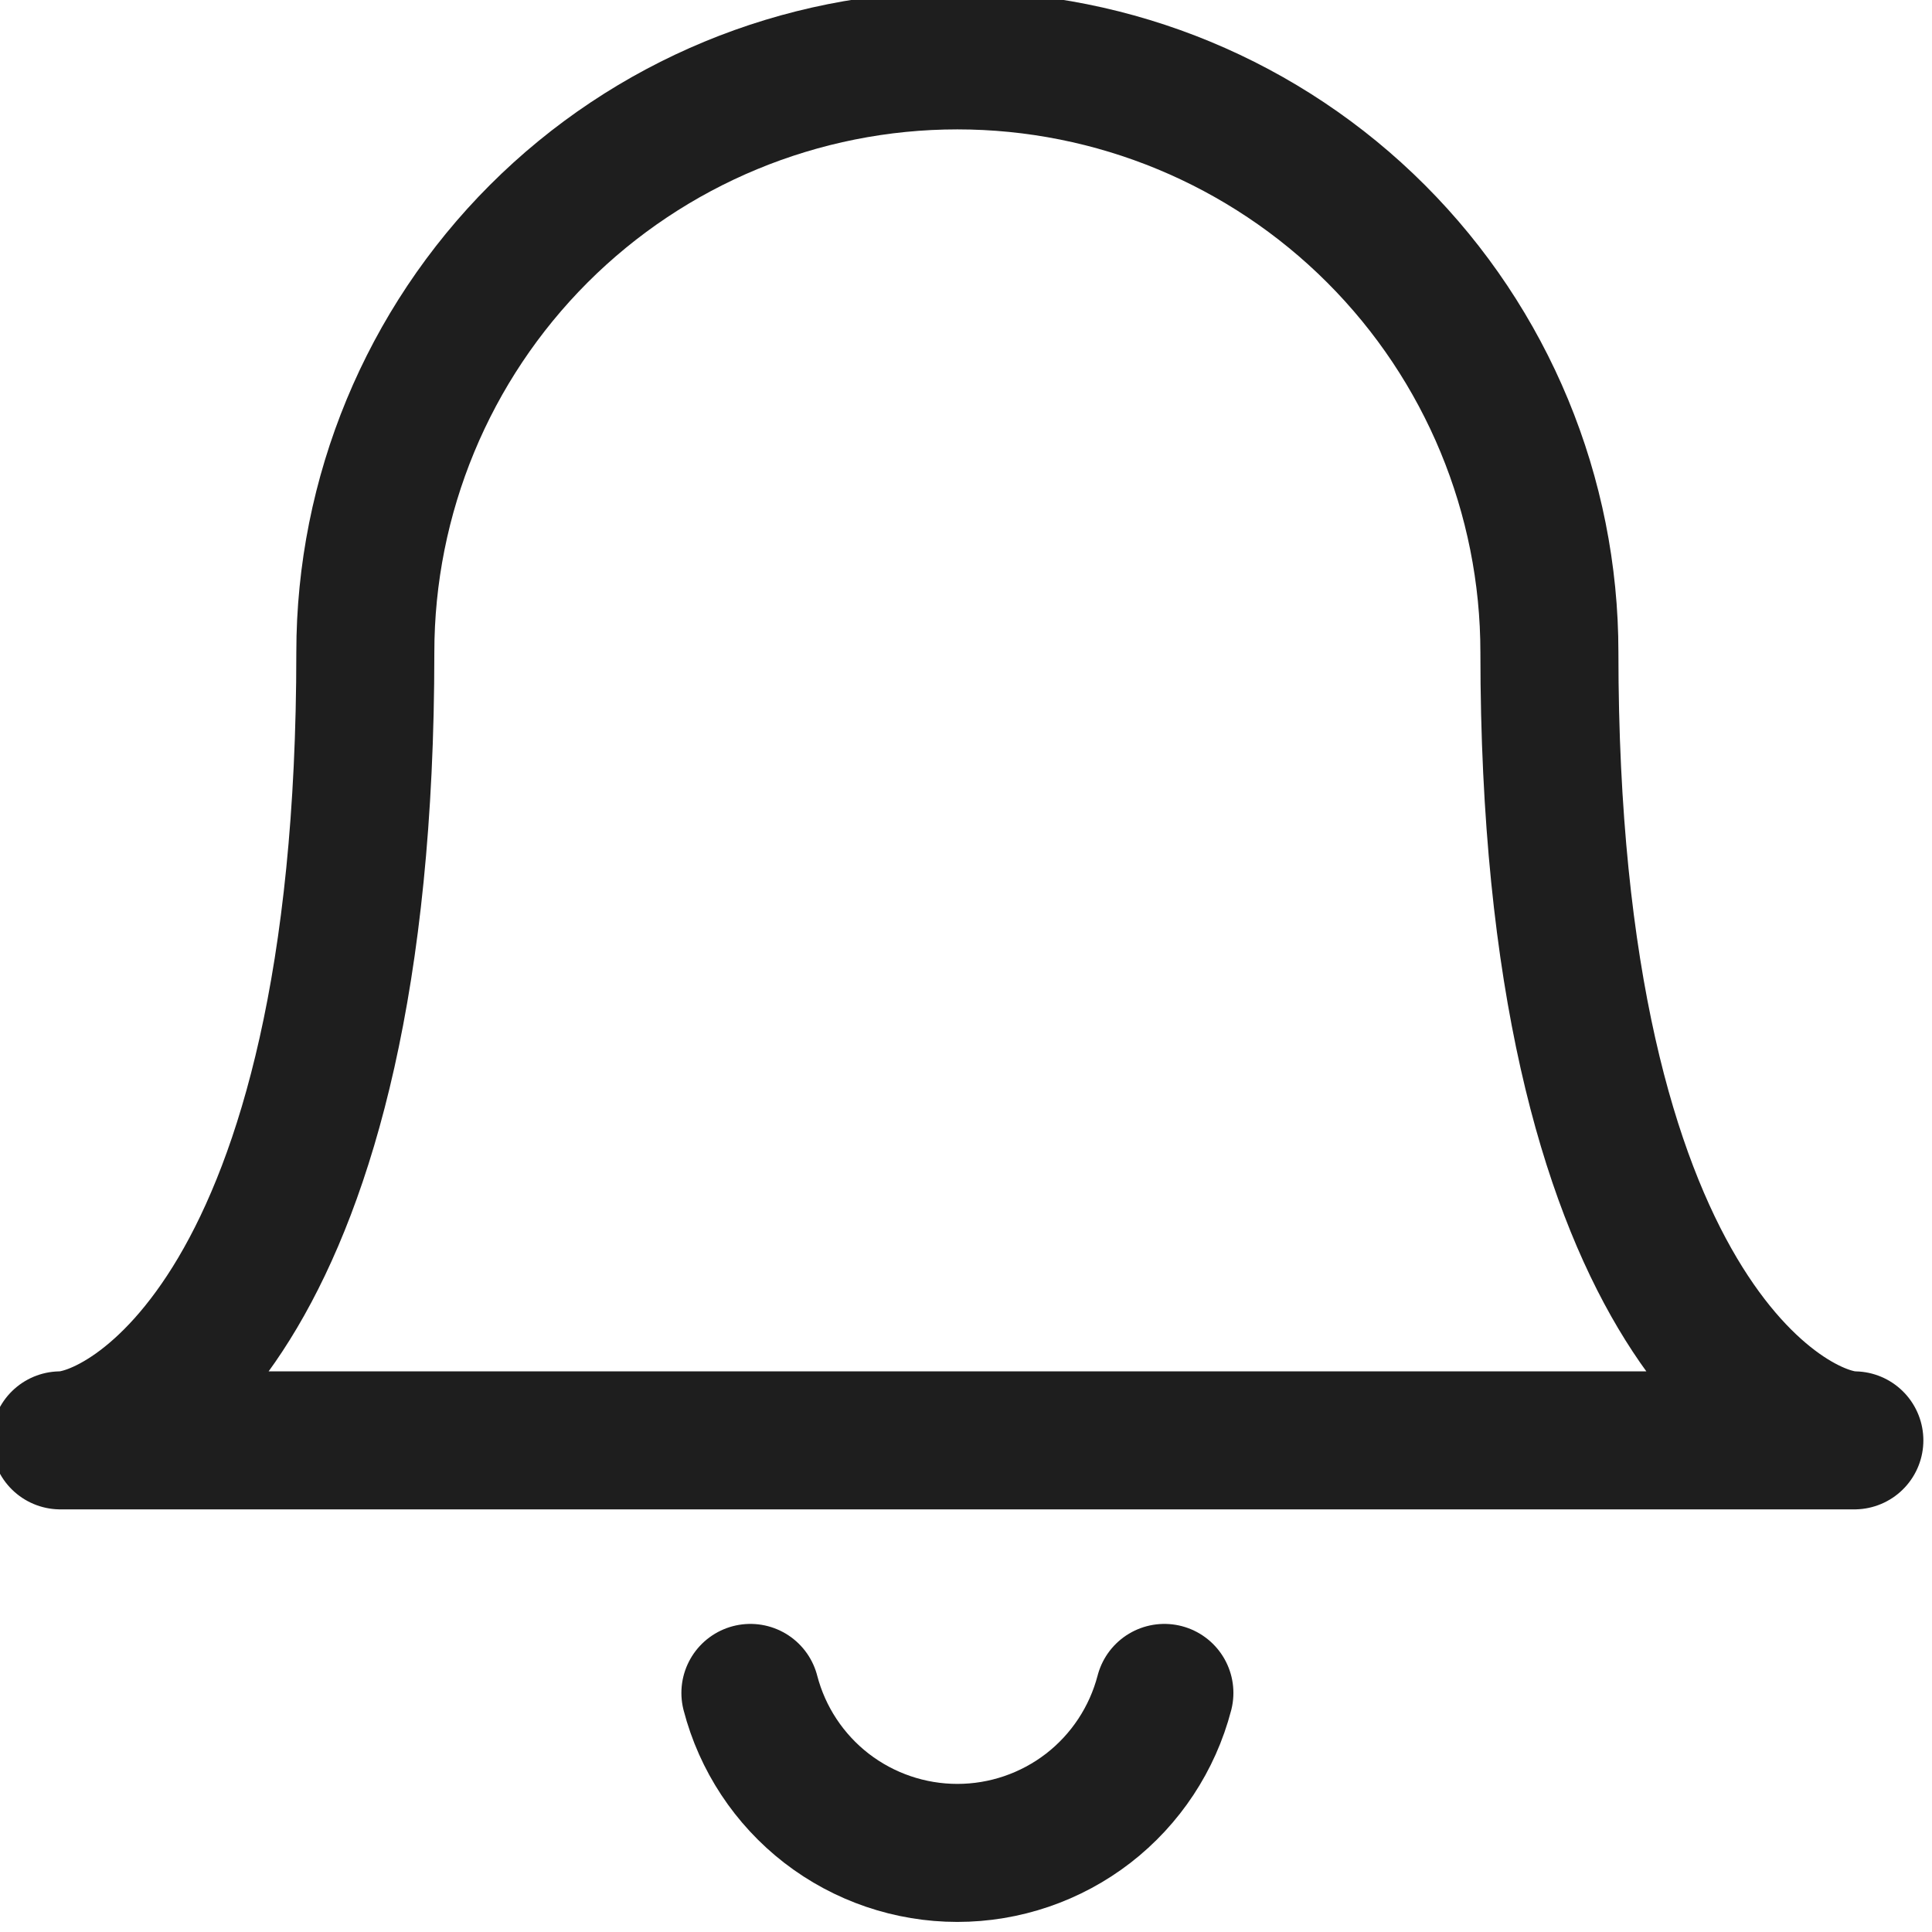 <svg width="24" height="24" viewBox="0 0 32 32" fill="none" xmlns="http://www.w3.org/2000/svg">
<path d="M15.857 1C18.458 1 20.952 2.033 22.791 3.872C24.63 5.711 25.663 8.205 25.663 10.806C25.663 21.709 29.64 23.857 30.714 23.857H1C2.097 23.857 6.051 21.686 6.051 10.806C6.051 8.205 7.085 5.711 8.923 3.872C10.762 2.033 13.257 1 15.857 1Z" stroke="#1E1E1E" stroke-width="2.286" stroke-linecap="round" stroke-linejoin="round"/>
<path d="M12.429 28.04C12.626 28.799 13.07 29.471 13.69 29.951C14.311 30.43 15.073 30.69 15.857 30.69C16.641 30.69 17.403 30.43 18.024 29.951C18.644 29.471 19.088 28.799 19.286 28.04" stroke="#1E1E1E" stroke-width="2.286" stroke-linecap="round" stroke-linejoin="round"/>
</svg>
